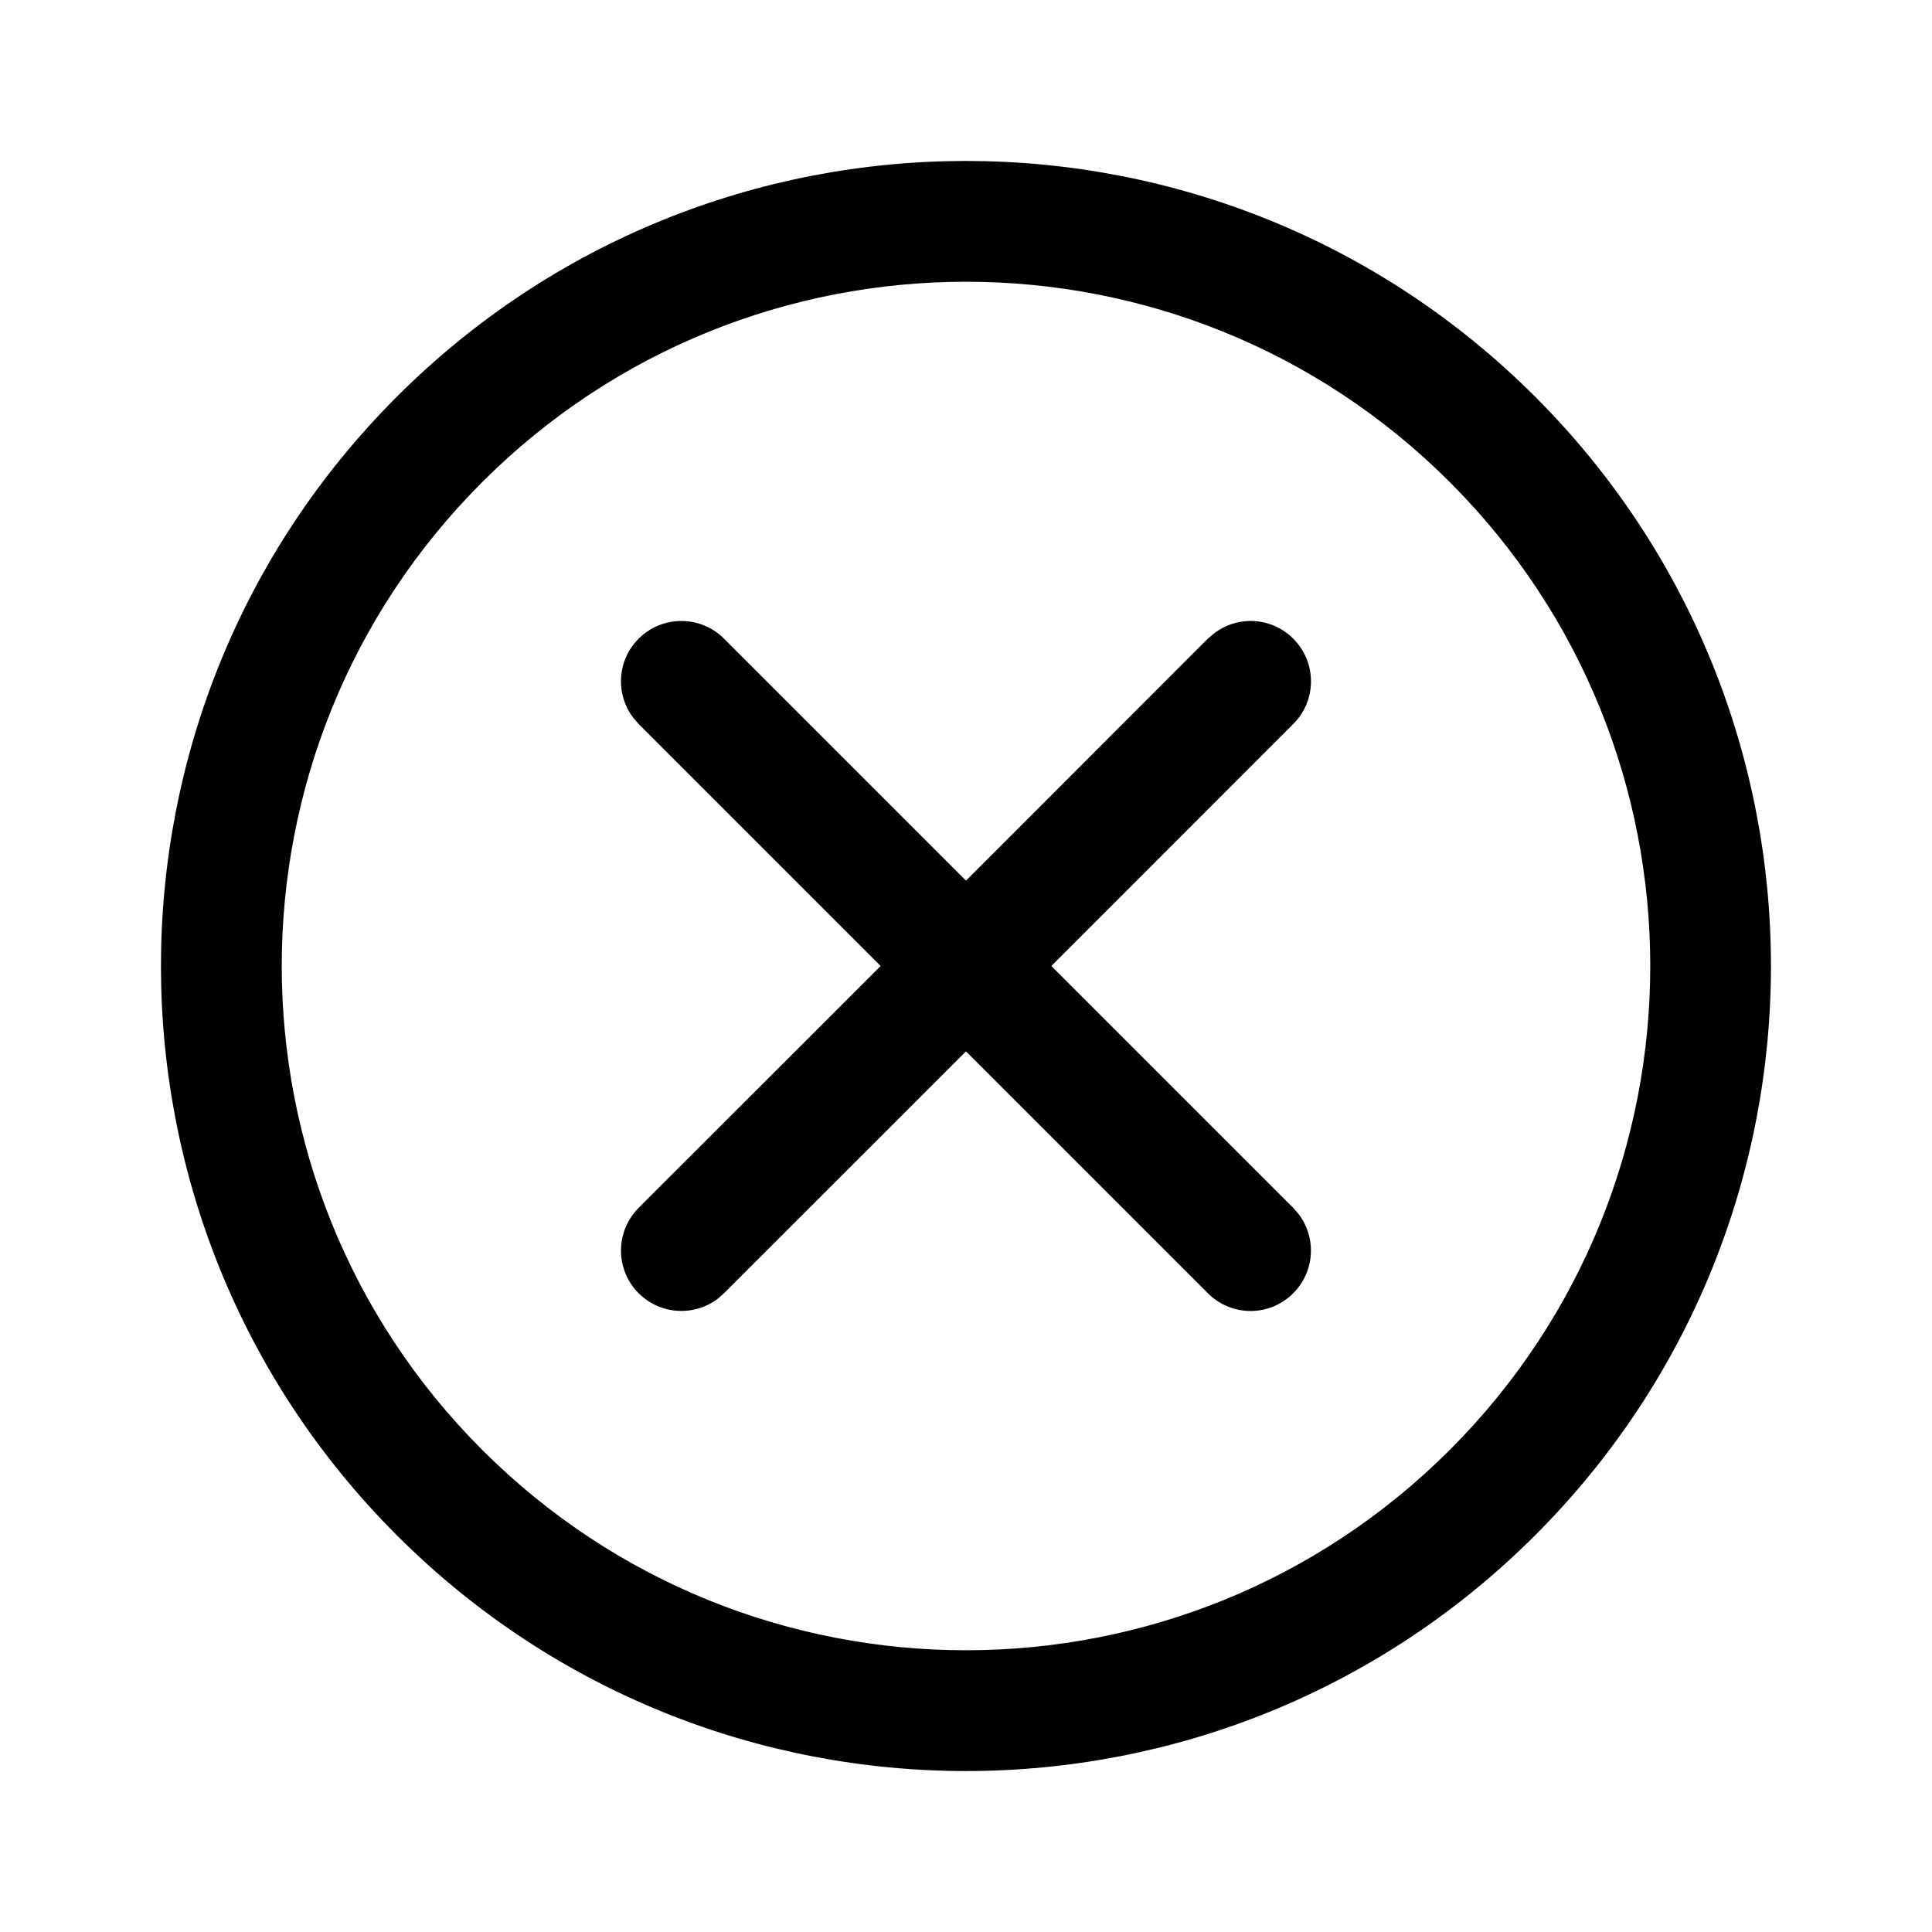 <svg width="16" height="16" viewBox="0 0 16 16" fill="none" xmlns="http://www.w3.org/2000/svg">
<path d="M5.289 10.003C5.094 10.199 5.094 10.515 5.289 10.71C5.468 10.889 5.749 10.904 5.945 10.755L5.996 10.71L8 8.707L10.003 10.71C10.199 10.906 10.515 10.906 10.71 10.71C10.889 10.531 10.904 10.251 10.755 10.055L10.71 10.003L8.707 8L10.71 5.996C10.906 5.801 10.906 5.485 10.71 5.289C10.531 5.11 10.251 5.095 10.055 5.245L10.003 5.289L8 7.293L5.996 5.289C5.801 5.094 5.485 5.094 5.289 5.289C5.11 5.468 5.095 5.749 5.245 5.945L5.289 5.996L7.293 8L5.289 10.003Z" fill="currentColor"/>
<path fill-rule="evenodd" clip-rule="evenodd" d="M3.286 12.714C0.682 10.111 0.682 5.889 3.286 3.286C5.889 0.682 10.11 0.682 12.714 3.286C15.317 5.889 15.317 10.111 12.714 12.714C10.11 15.318 5.889 15.318 3.286 12.714ZM12.007 3.993C9.794 1.78 6.206 1.78 3.993 3.993C1.78 6.206 1.78 9.794 3.993 12.007C6.206 14.22 9.794 14.22 12.007 12.007C14.22 9.794 14.22 6.206 12.007 3.993Z" fill="currentColor"/>
</svg>
